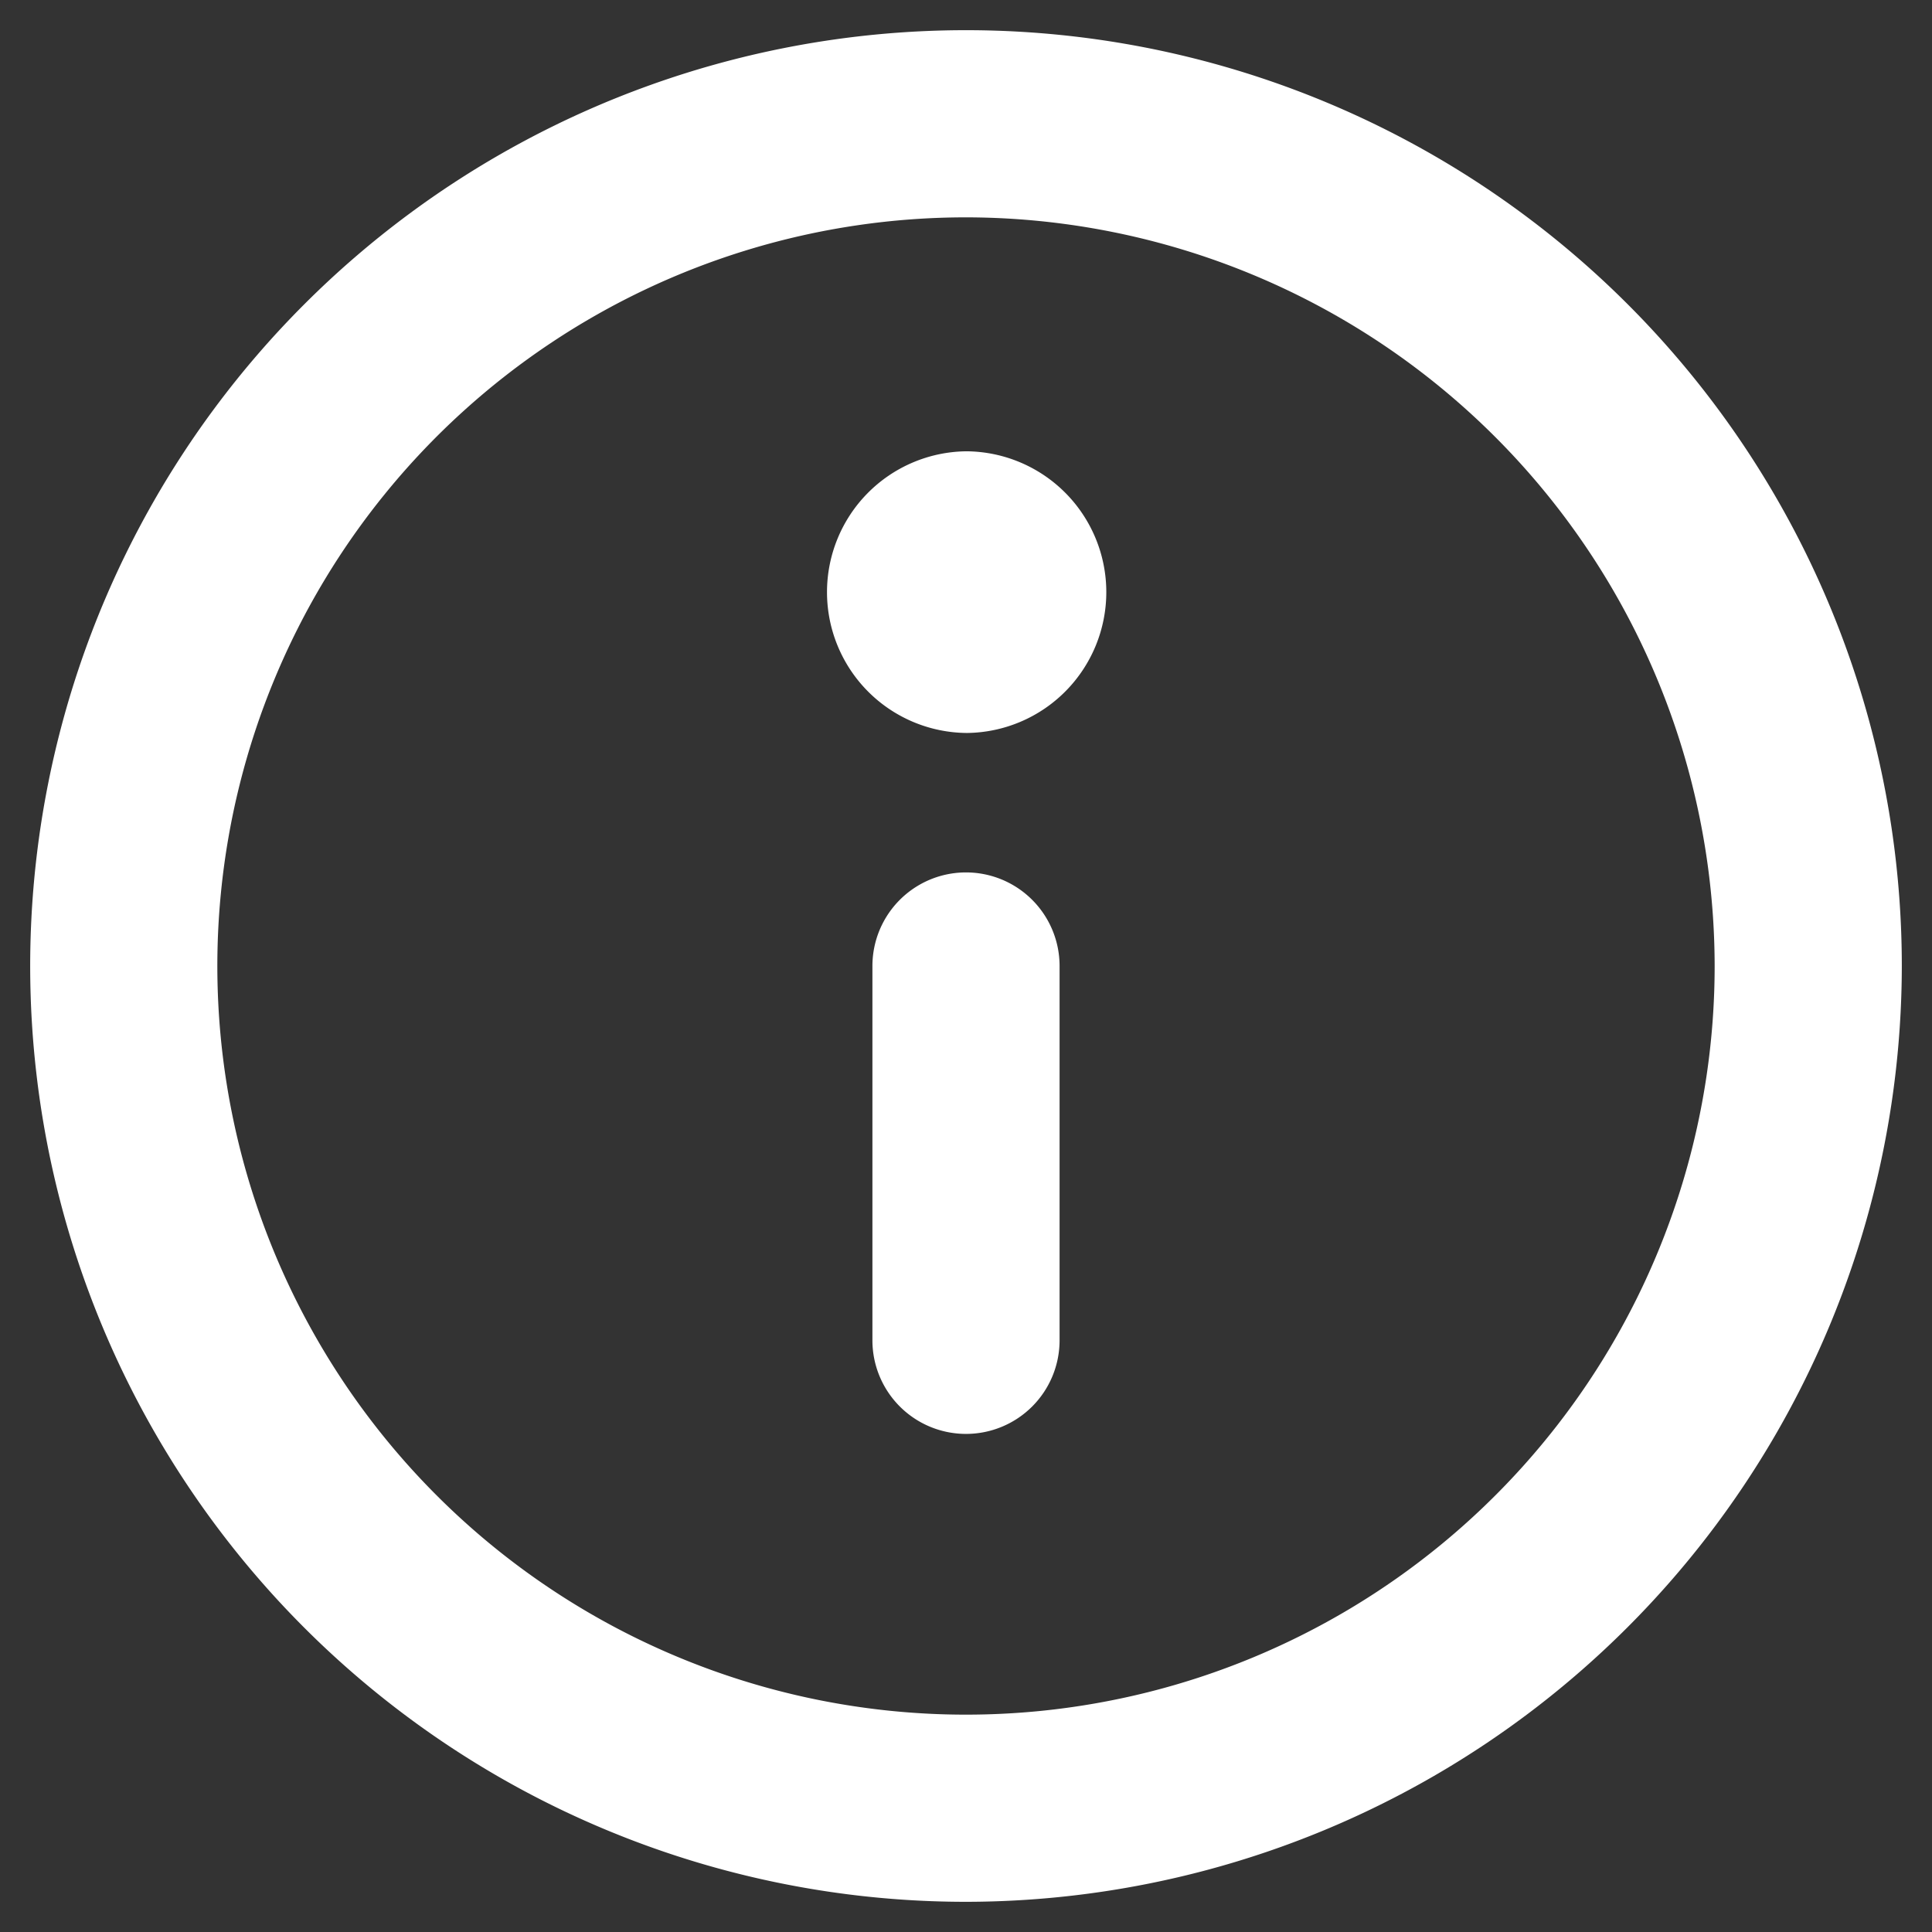 <svg id="Layer_1" data-name="Layer 1" xmlns="http://www.w3.org/2000/svg" viewBox="0 0 128 128"><rect x="0" y="0" width="128" height="128" fill="#333333" stroke="none"/><path d="M64,95a6.2,6.2,0,0,1-6.2-6.2V64a6.2,6.2,0,0,1,12.4,0V88.8A6.2,6.2,0,0,1,64,95Z" style="fill:#fff"/><path d="M64,126a62,62,0,1,1,62-62A62.071,62.071,0,0,1,64,126ZM64,14.4A49.6,49.6,0,1,0,113.6,64,49.657,49.657,0,0,0,64,14.4Z" style="fill:#fff"/><path d="M64.061,48.561A9.331,9.331,0,0,1,64,29.9h.061a9.331,9.331,0,0,1,0,18.661Z" style="fill:#fff"/></svg>